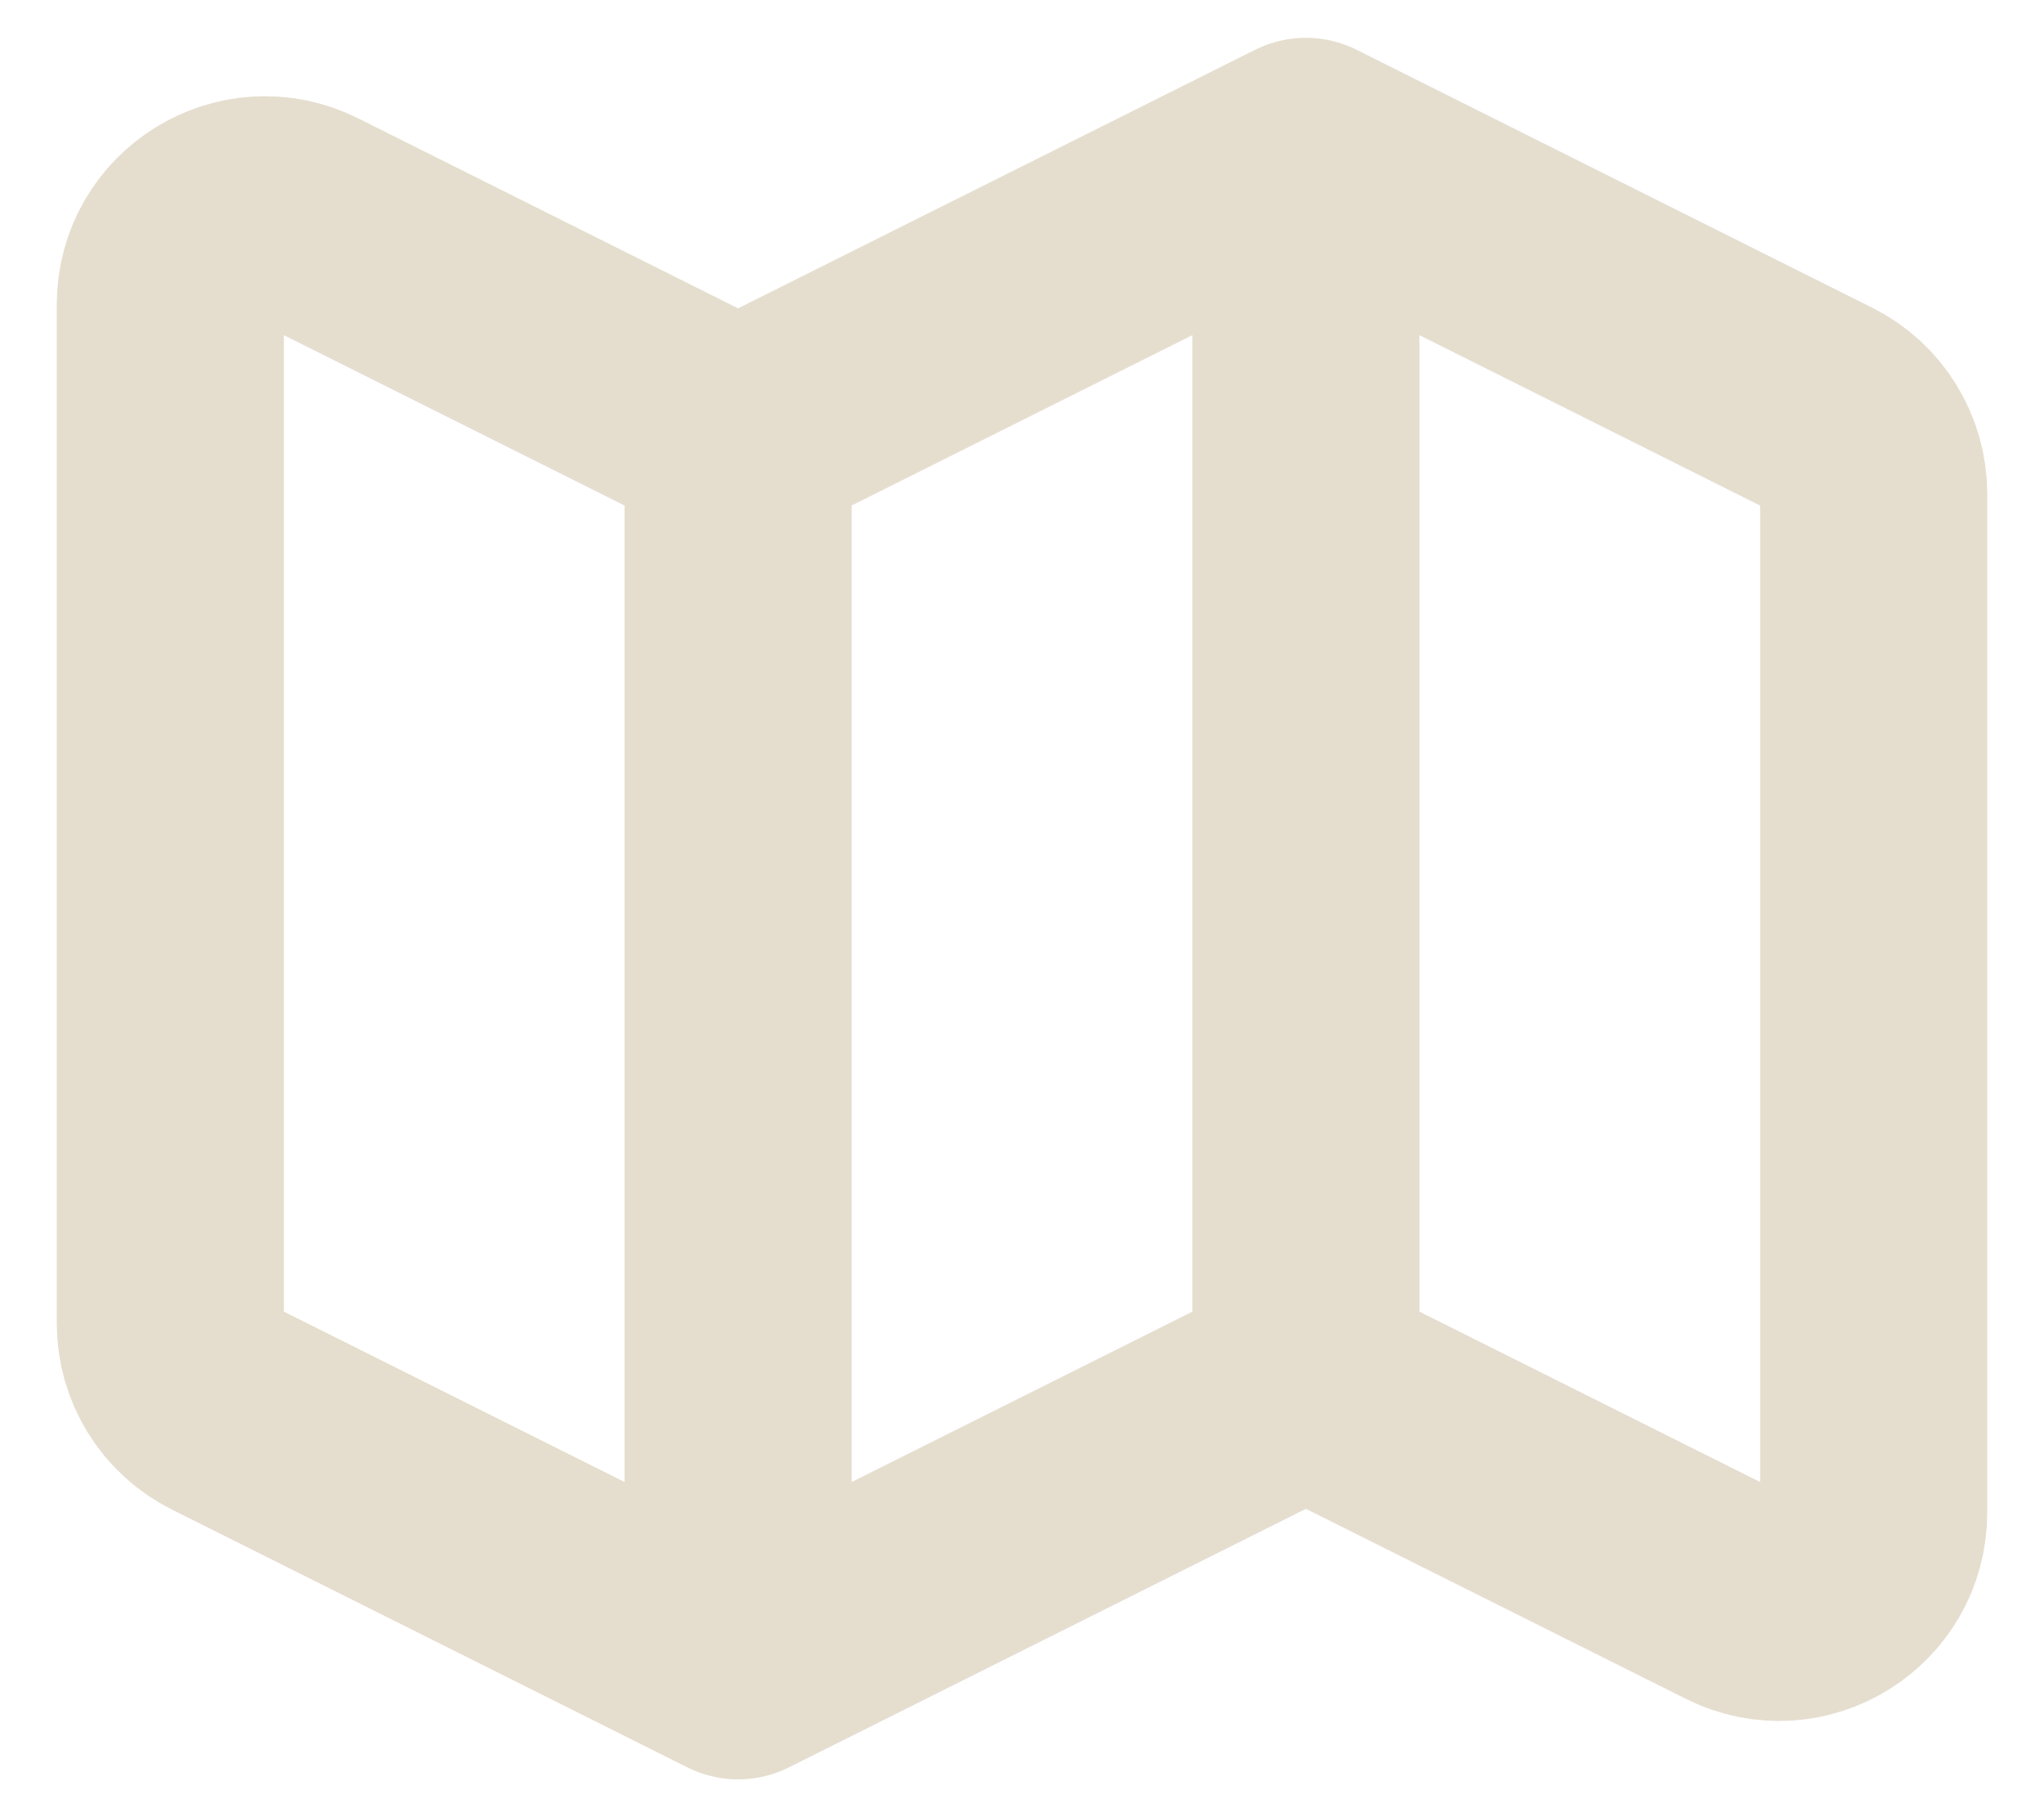 <svg width="18" height="16" viewBox="0 0 18 16" fill="none" xmlns="http://www.w3.org/2000/svg">
<path d="M6.5 14.667L1.961 12.397C1.678 12.256 1.5 11.967 1.5 11.652V2.682C1.5 2.062 2.152 1.659 2.706 1.936L6.5 3.833M6.5 14.667L11.5 12.167M6.5 14.667V3.833M11.5 12.167L15.294 14.064C15.848 14.341 16.5 13.938 16.5 13.318V4.348C16.5 4.033 16.322 3.744 16.039 3.603L11.5 1.333M11.5 12.167V1.333M11.5 1.333L6.5 3.833" stroke="#E5DECF" stroke-width="2" stroke-linecap="round" stroke-linejoin="round"/>
</svg>
